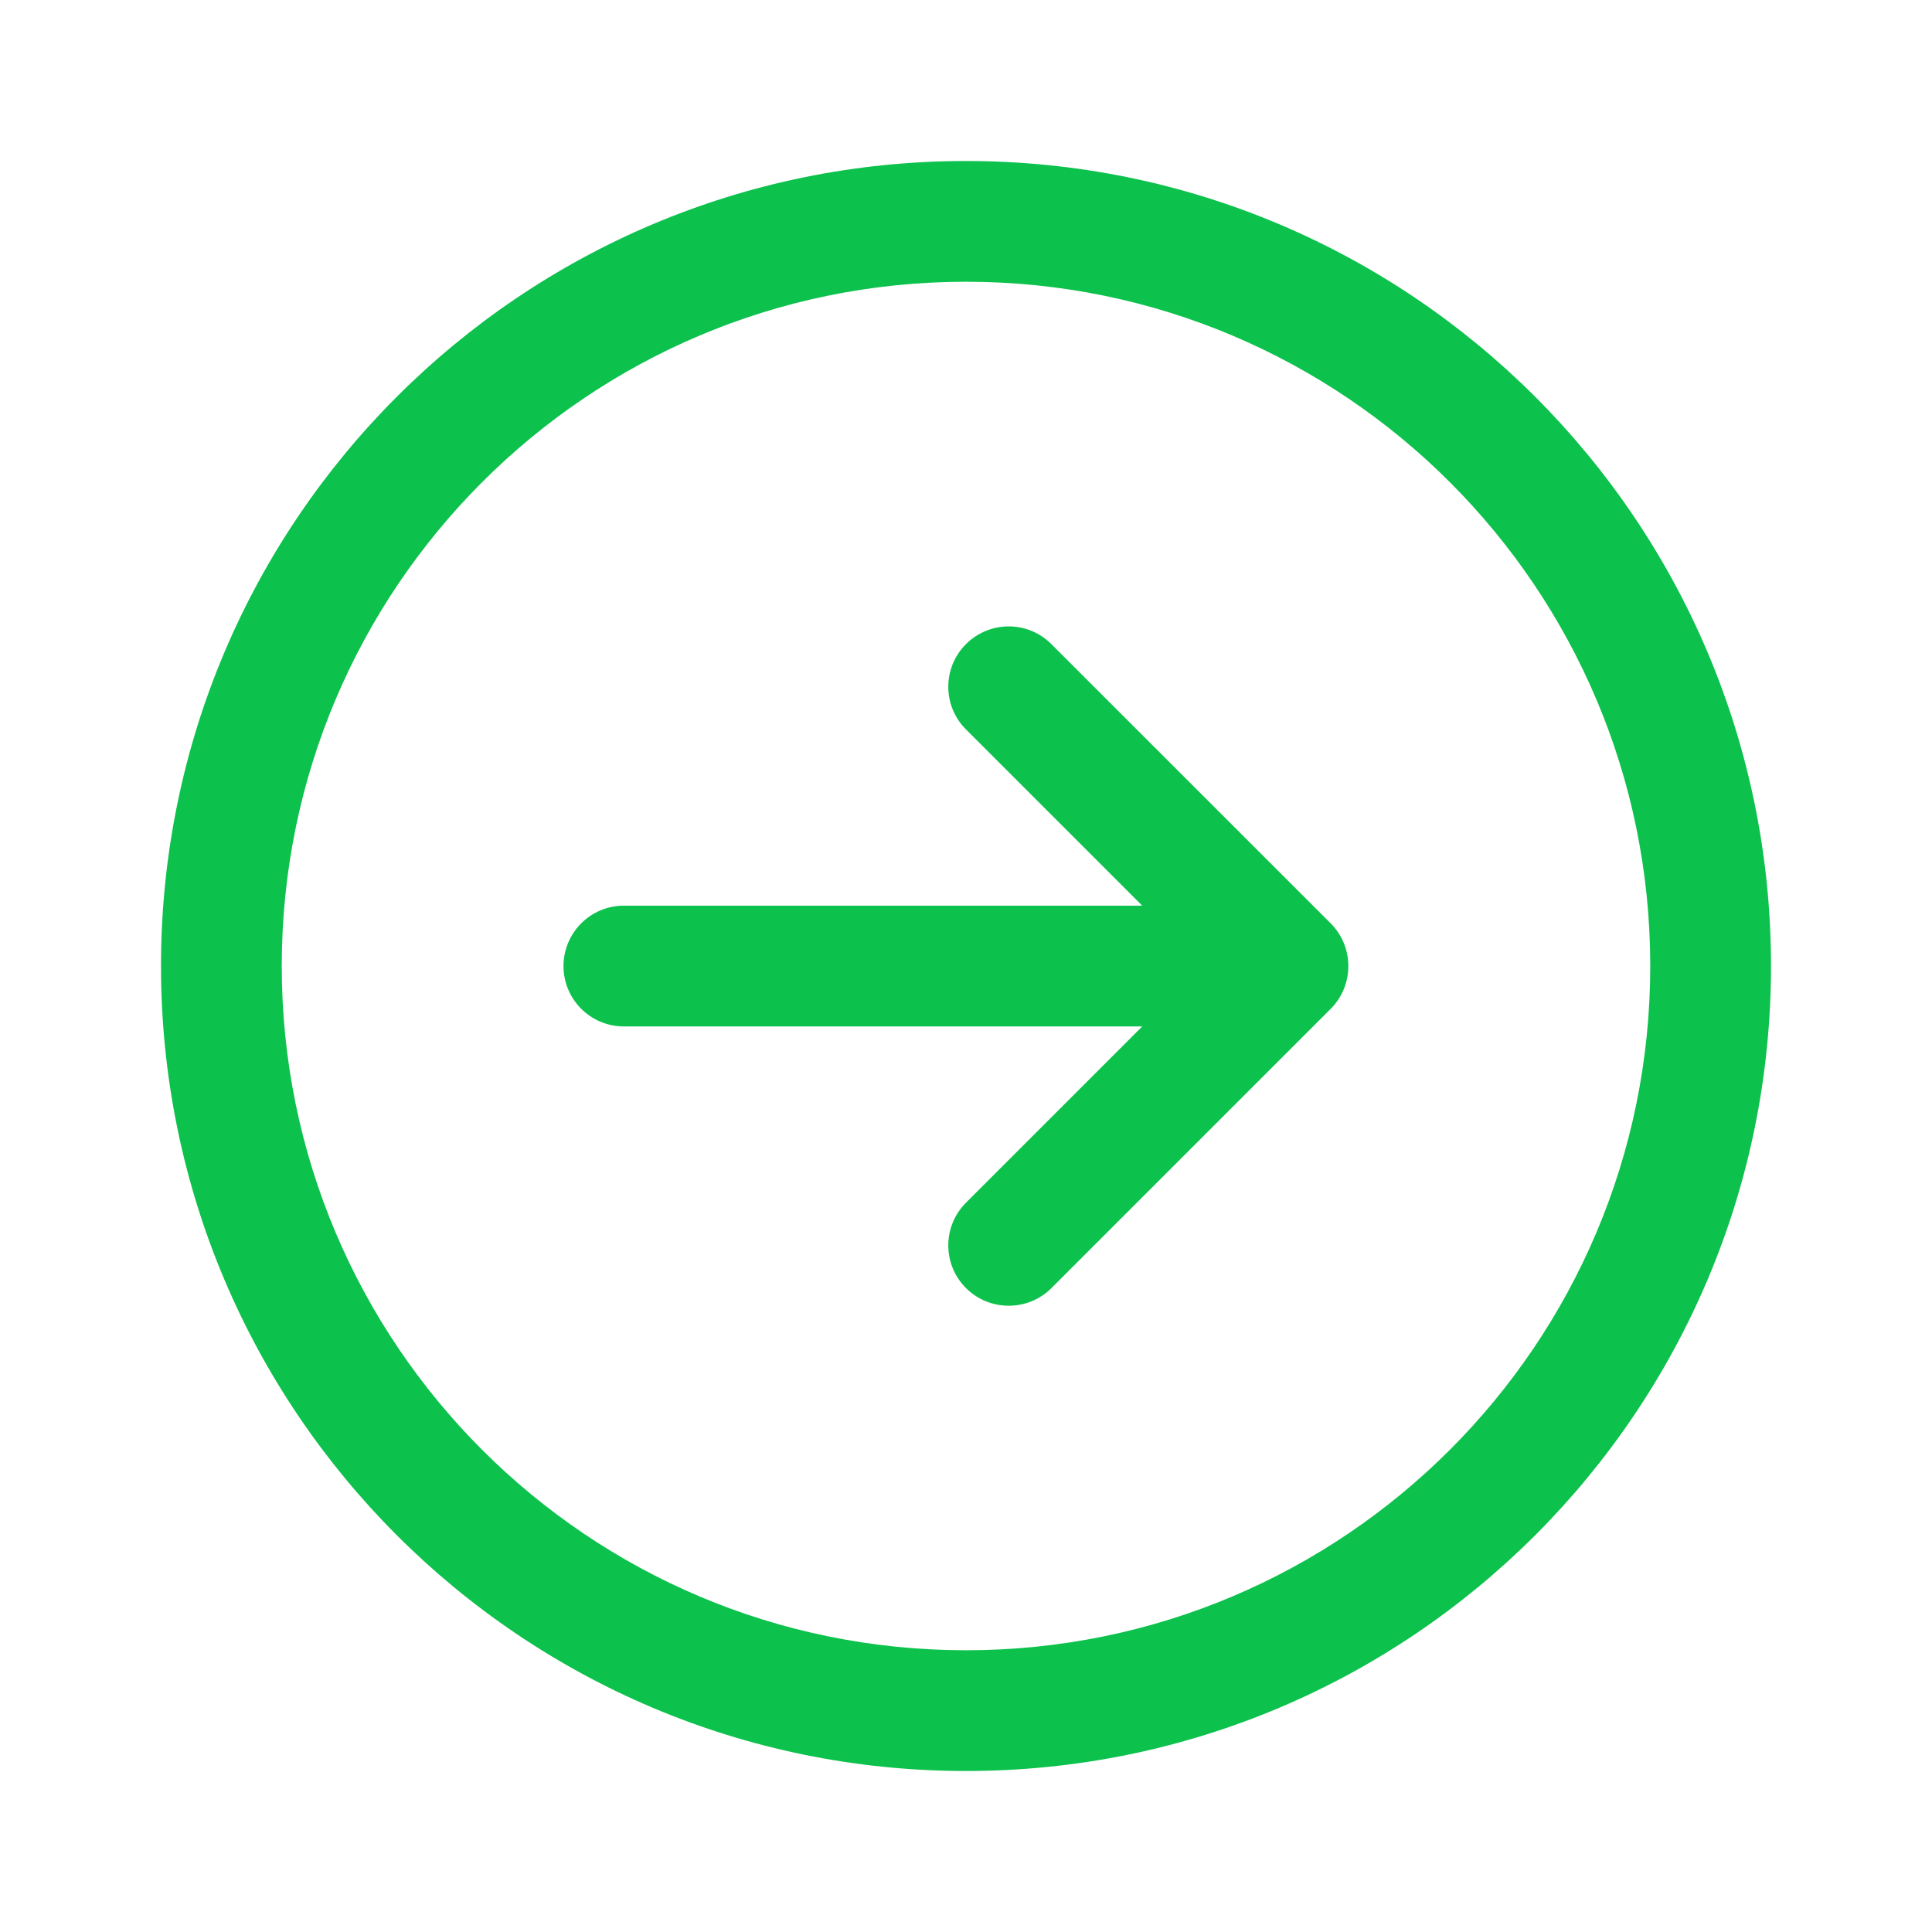 <svg width="18" height="18" viewBox="0 0 18 18" fill="none" xmlns="http://www.w3.org/2000/svg">
<path d="M10.642 8.438L9 6.796C8.78 6.577 8.78 6.22 9 6.001C9.22 5.781 9.576 5.781 9.795 6.001L12.398 8.603C12.617 8.823 12.617 9.179 12.398 9.399L9.796 12.001C9.576 12.22 9.22 12.22 9 12.001C8.78 11.781 8.78 11.425 9 11.205L10.642 9.563H5.812C5.502 9.563 5.25 9.311 5.25 9.001C5.25 8.69 5.502 8.438 5.812 8.438H10.642Z" fill="#0CC14C"/>
<path fill-rule="evenodd" clip-rule="evenodd" d="M16.5 9C16.5 13.142 13.142 16.5 9 16.5C4.858 16.5 1.5 13.142 1.5 9C1.5 4.858 4.858 1.5 9 1.5C13.142 1.5 16.5 4.858 16.5 9ZM9 2.625C12.521 2.625 15.375 5.479 15.375 9C15.375 12.521 12.521 15.375 9 15.375C5.479 15.375 2.625 12.521 2.625 9C2.625 5.479 5.479 2.625 9 2.625Z" fill="#0CC14C"/>
</svg>
